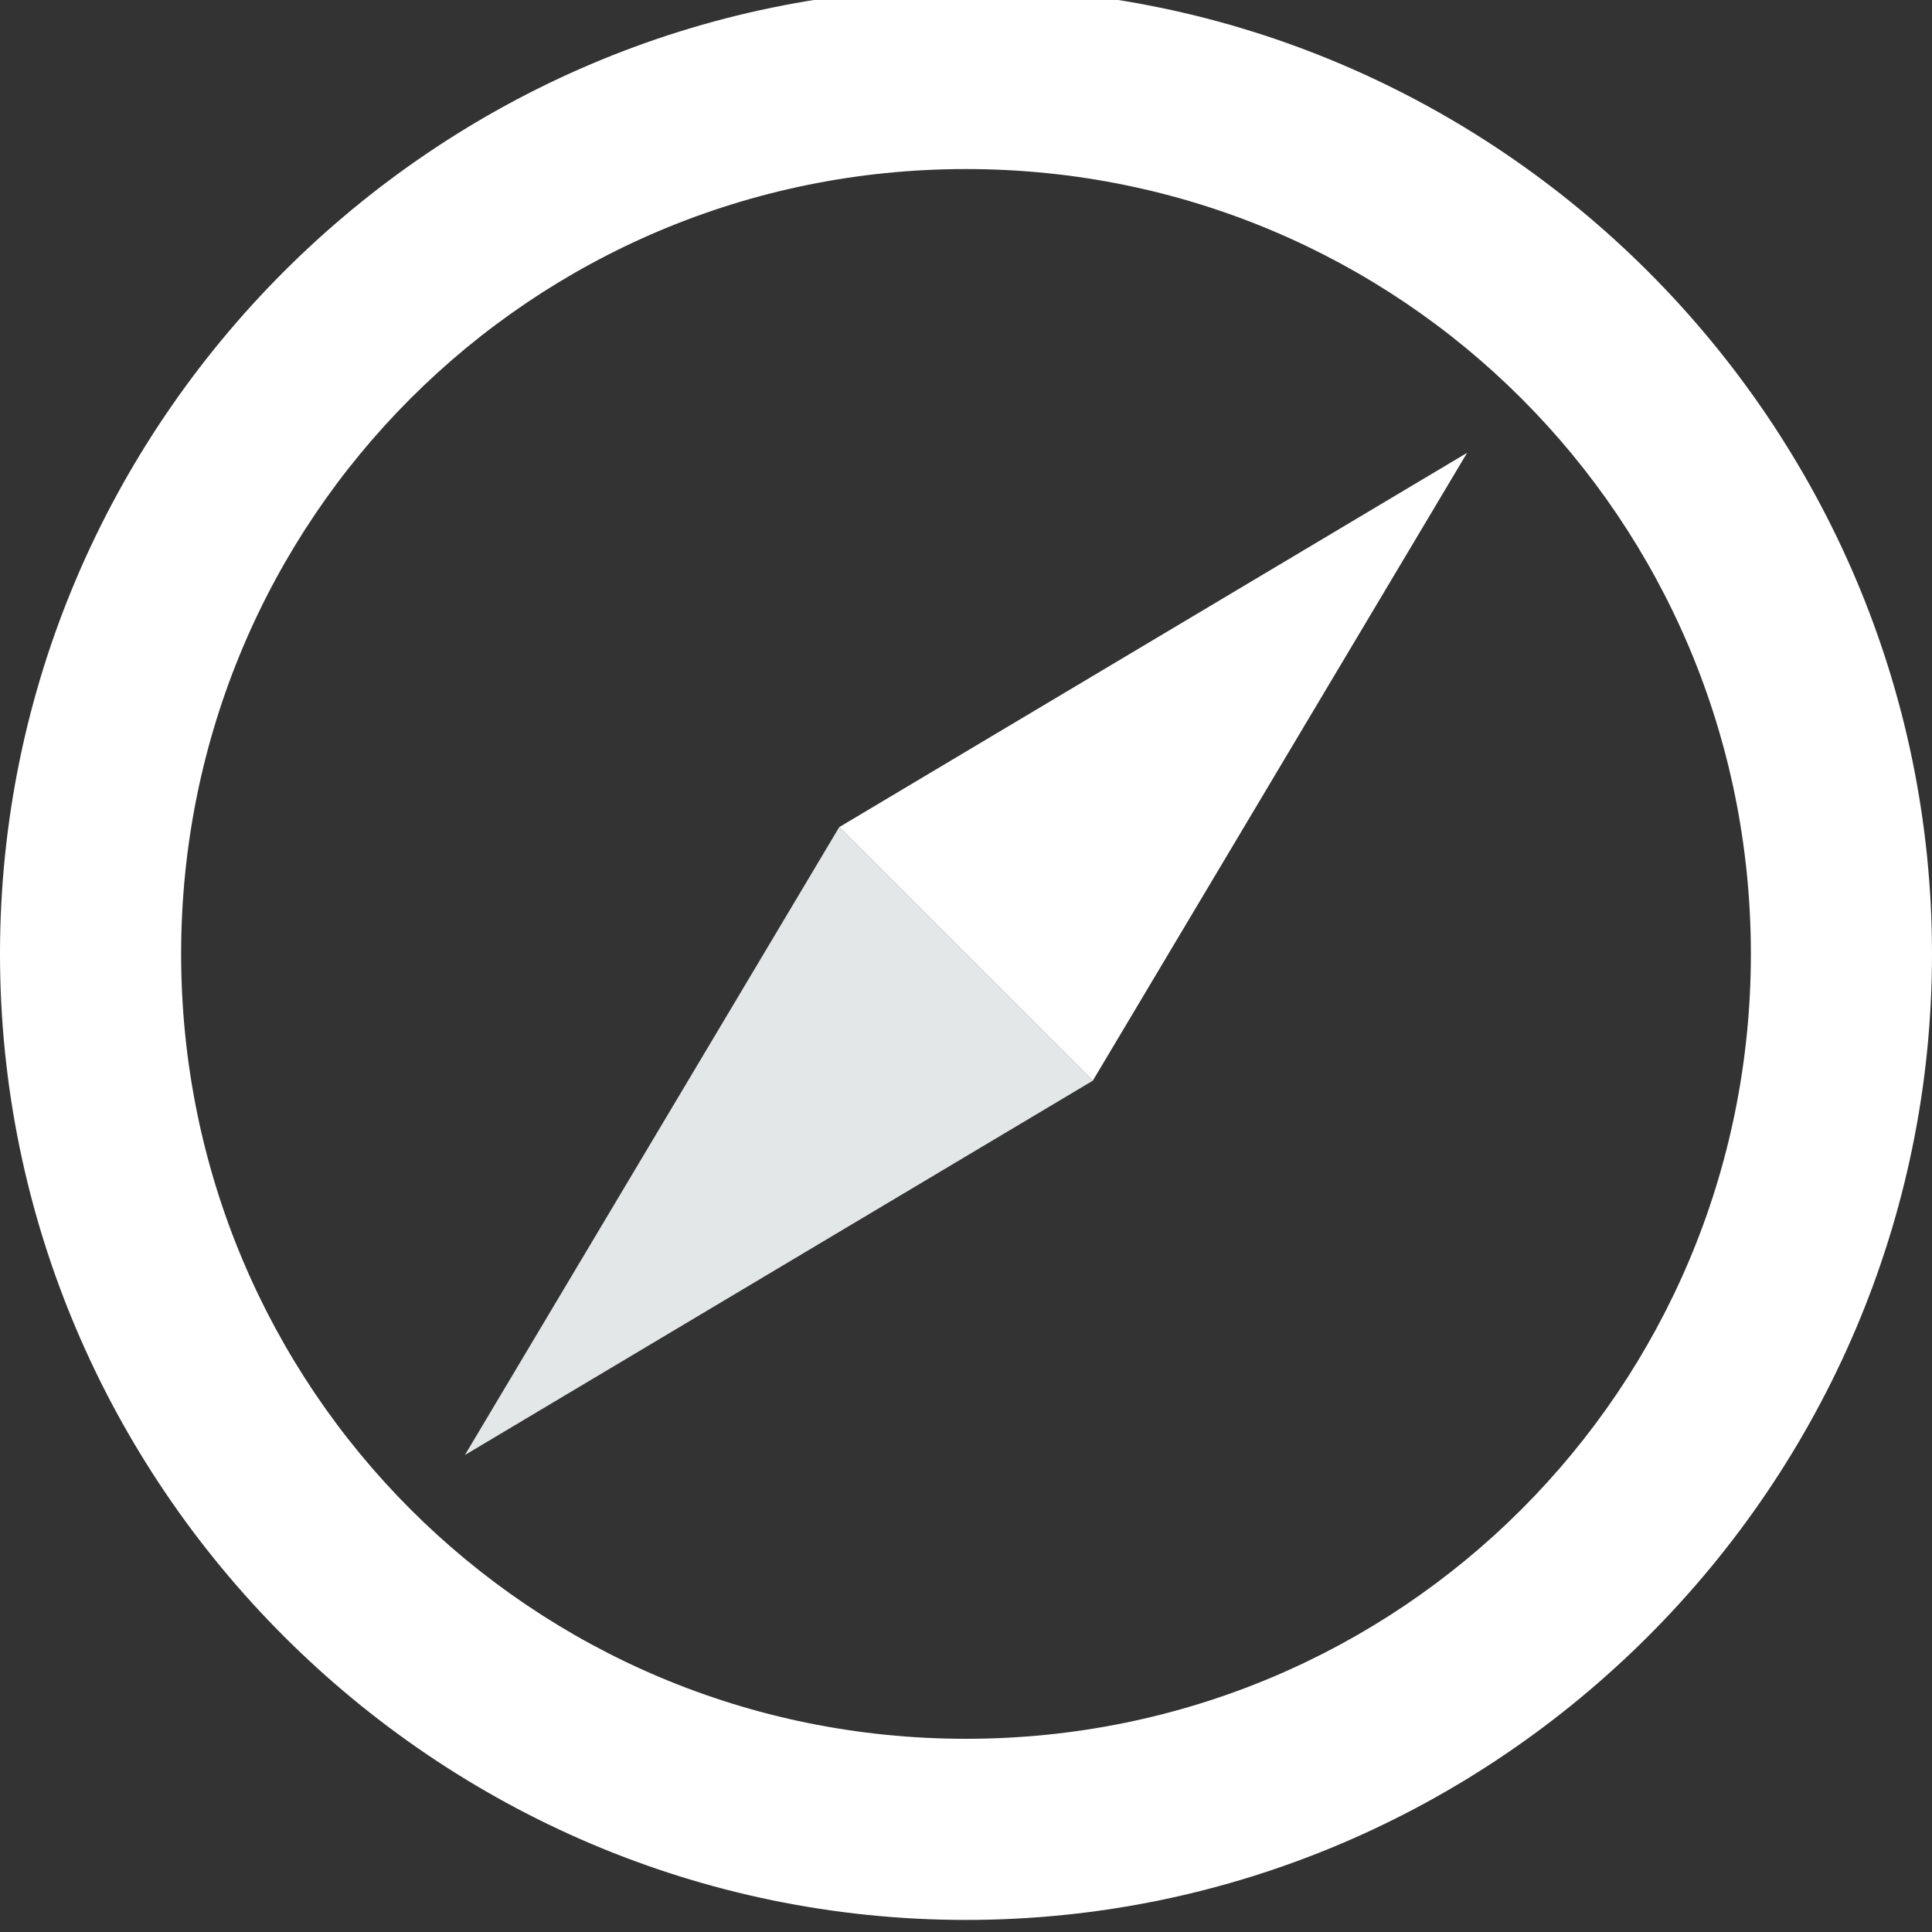 <?xml version="1.0" encoding="utf-8"?>
<!-- Generator: Adobe Illustrator 18.1.0, SVG Export Plug-In . SVG Version: 6.00 Build 0)  -->
<svg version="1.1" id="Layer_1" xmlns="http://www.w3.org/2000/svg" xmlns:xlink="http://www.w3.org/1999/xlink" x="0px" y="0px"
	 viewBox="-289 381 32 32" enable-background="new -289 381 32 32" xml:space="preserve">
<rect x="-289" y="381" width="32" height="32" fill="#333333" stroke="none"/>
<path fill="#FFFFFF" d="M-273,380.8c-8.8,0-16,7.2-16,16s7.2,16,16,16s16-7.2,16-16S-264.2,380.8-273,380.8z M-273,409.8
	c-7.2,0-13-5.8-13-13s5.8-13,13-13s13,5.8,13,13S-265.8,409.8-273,409.8z"/>
<path fill="#FFFFFF" d="M-264.7,388.5l-6.2,10.4l-4.2-4.2C-275.1,394.7-264.7,388.5-264.7,388.5z"/>
<path fill="#E4E7E7" d="M-281.3,405.1l10.4-6.2l-4.2-4.2C-275.1,394.7-281.3,405.1-281.3,405.1z"/>
</svg>
